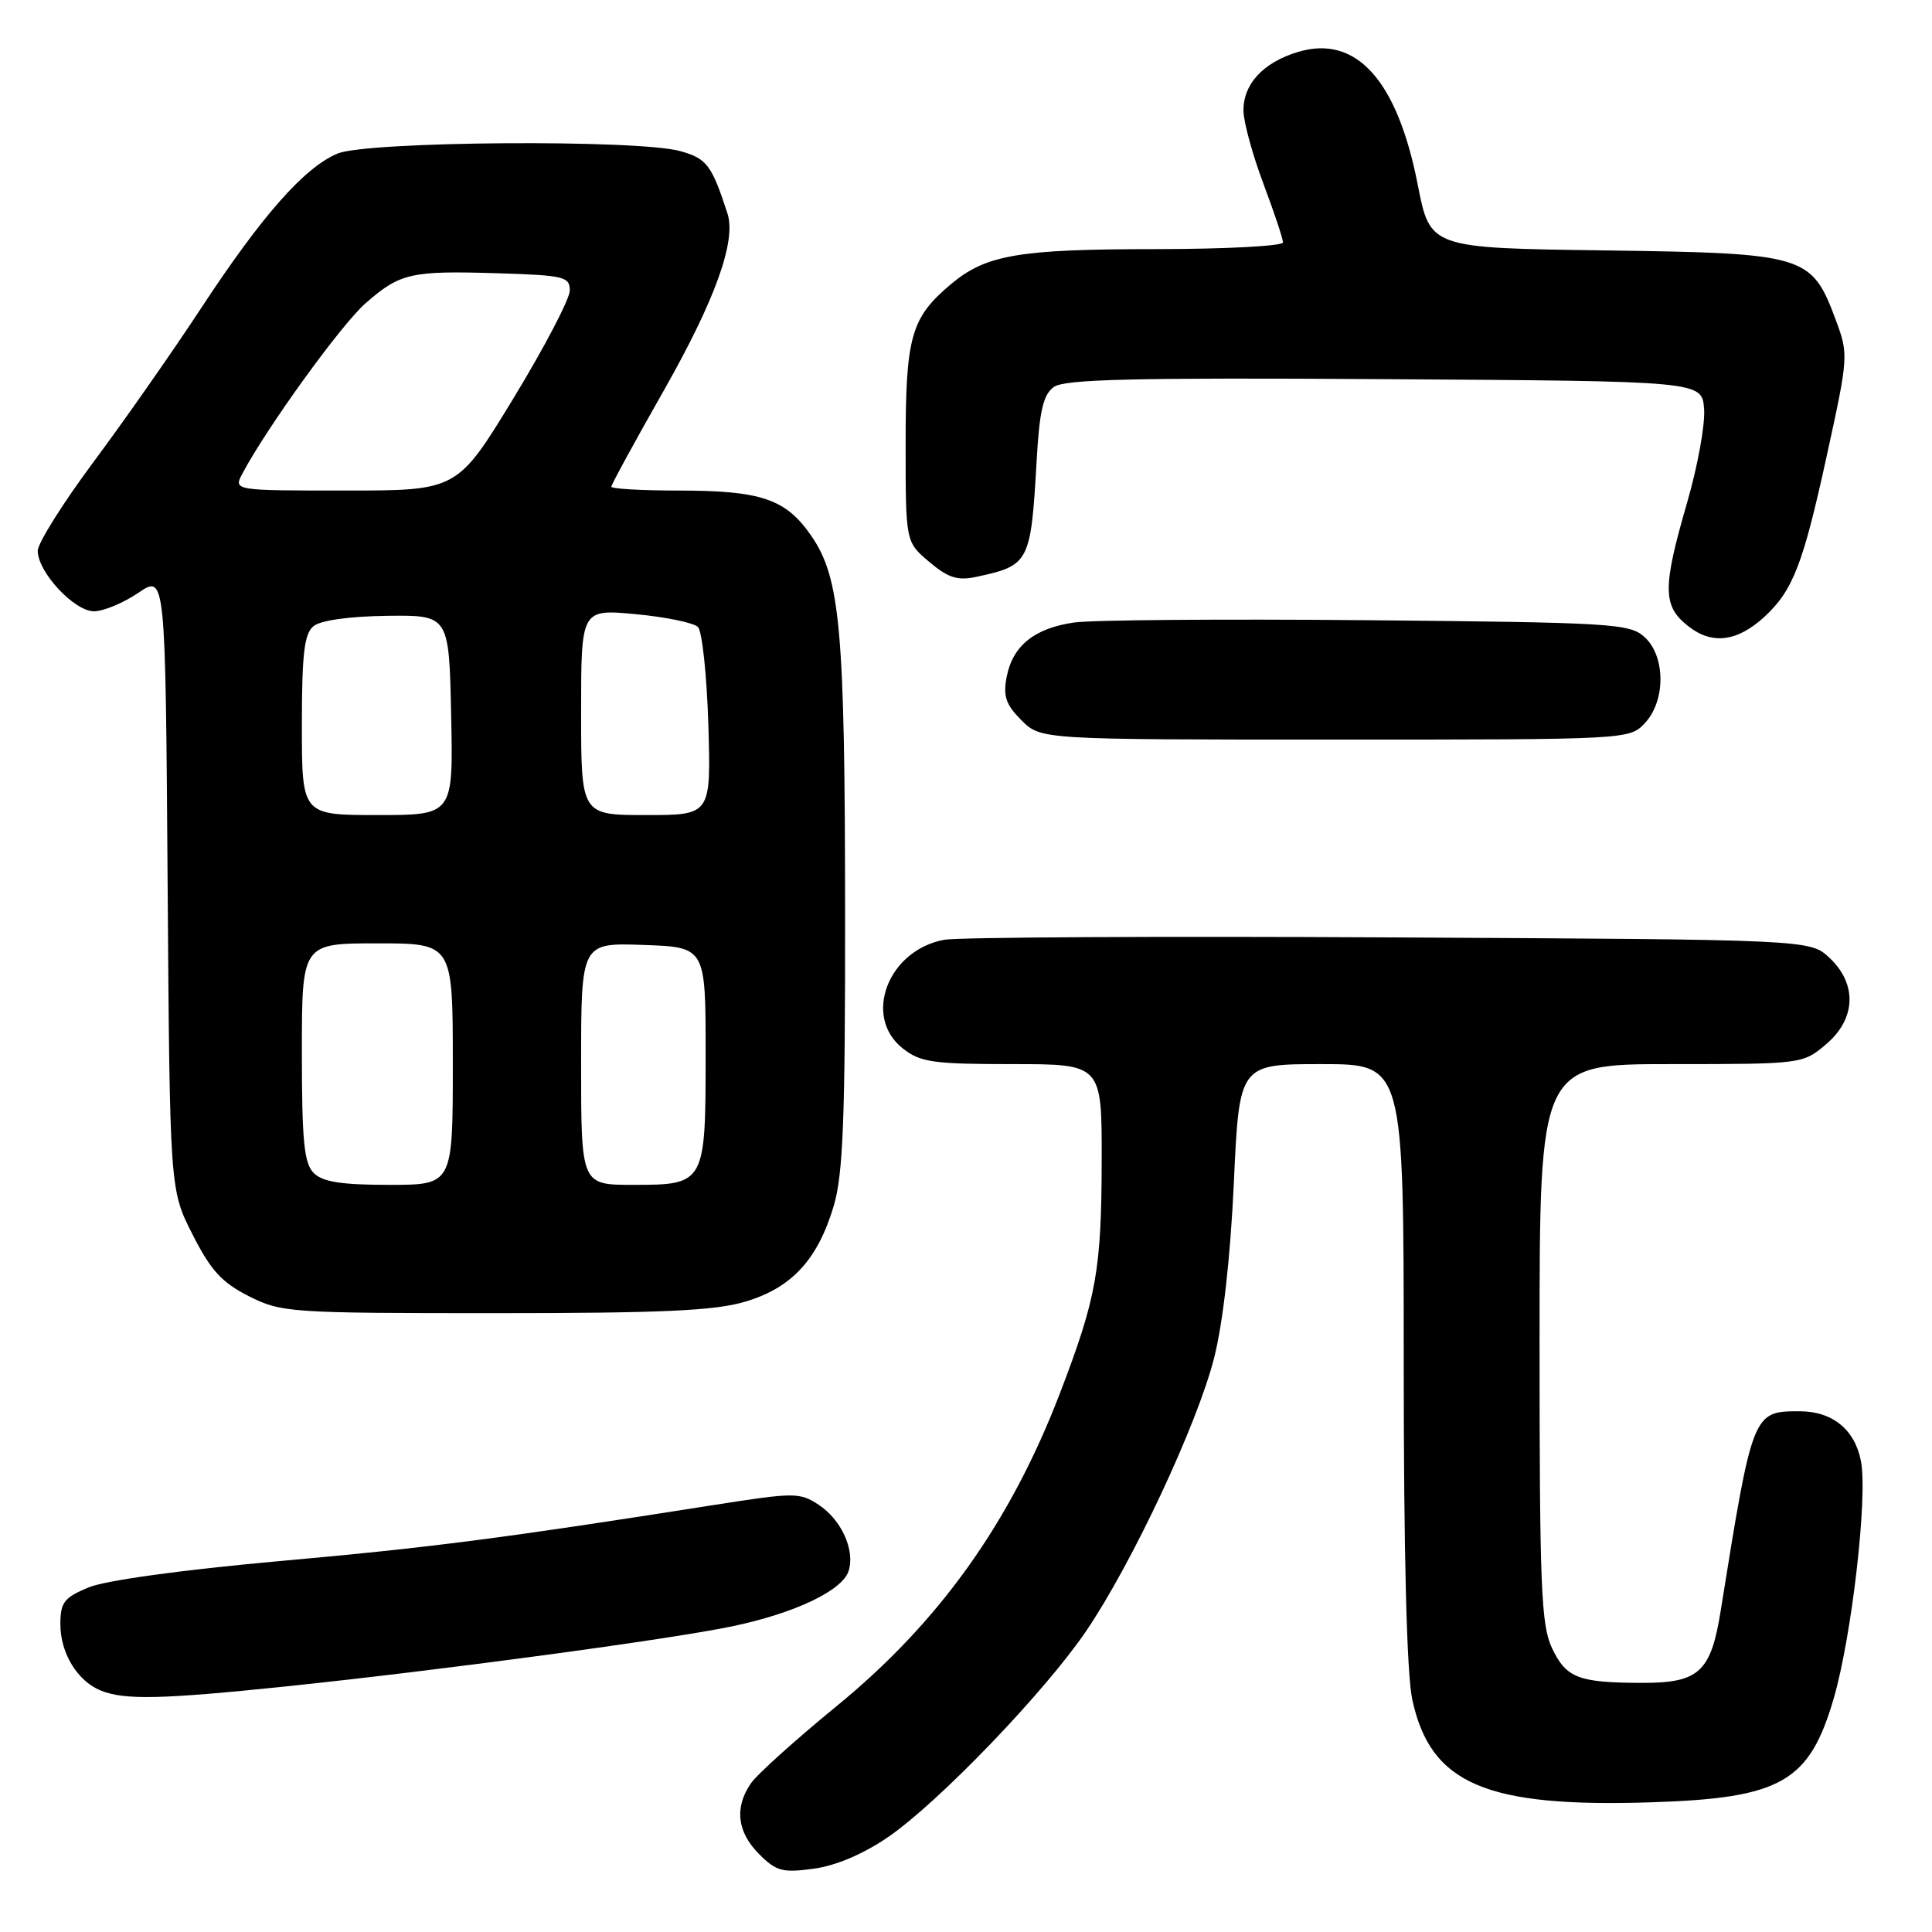 <?xml version="1.0" encoding="UTF-8" standalone="no"?>
<!DOCTYPE svg PUBLIC "-//W3C//DTD SVG 1.1//EN" "http://www.w3.org/Graphics/SVG/1.1/DTD/svg11.dtd" >
<svg xmlns="http://www.w3.org/2000/svg" xmlns:xlink="http://www.w3.org/1999/xlink" version="1.1" viewBox="0 0 256 256">
 <g >
 <path fill="currentColor"
d=" M 117.68 243.42 C 124.41 238.79 138.42 224.21 143.91 216.14 C 150.02 207.14 158.63 188.76 160.87 179.96 C 162.06 175.27 163.03 166.65 163.49 156.75 C 164.21 141.00 164.21 141.00 175.11 141.00 C 186.00 141.00 186.00 141.00 186.00 180.45 C 186.00 206.06 186.40 221.75 187.13 225.18 C 189.54 236.40 196.87 239.54 218.95 238.81 C 236.03 238.25 239.75 236.12 242.98 225.04 C 245.36 216.87 247.49 198.41 246.59 193.64 C 245.81 189.45 242.81 187.00 238.47 187.00 C 232.25 187.00 232.23 187.05 228.01 213.38 C 226.71 221.56 225.14 223.00 217.60 222.99 C 209.14 222.97 207.54 222.35 205.65 218.39 C 204.21 215.37 204.00 210.24 204.00 177.97 C 204.00 141.00 204.00 141.00 221.42 141.00 C 238.71 141.00 238.87 140.98 241.92 138.41 C 245.93 135.04 246.13 130.41 242.42 126.92 C 239.84 124.50 239.84 124.50 184.17 124.21 C 153.55 124.04 126.99 124.19 125.14 124.52 C 117.66 125.88 114.28 134.72 119.63 138.93 C 121.96 140.76 123.65 141.00 134.13 141.00 C 146.00 141.00 146.00 141.00 145.98 153.75 C 145.95 168.33 145.29 171.98 140.45 184.60 C 133.88 201.74 124.45 214.95 110.88 226.05 C 105.48 230.47 100.37 235.06 99.53 236.26 C 97.29 239.46 97.66 242.75 100.58 245.67 C 102.86 247.96 103.69 248.18 107.83 247.61 C 110.78 247.21 114.41 245.66 117.68 243.42 Z  M 37.78 223.47 C 58.20 221.35 88.79 217.23 97.10 215.48 C 105.37 213.74 111.63 210.75 112.45 208.15 C 113.32 205.40 111.48 201.36 108.46 199.38 C 105.96 197.74 105.24 197.75 94.66 199.41 C 66.59 203.83 57.08 205.06 36.96 206.86 C 23.99 208.03 13.94 209.42 11.71 210.35 C 8.48 211.70 8.00 212.33 8.00 215.23 C 8.00 219.06 10.26 222.76 13.36 224.01 C 16.51 225.28 21.39 225.17 37.78 223.47 Z  M 98.74 172.48 C 104.91 170.65 108.35 166.92 110.48 159.77 C 111.71 155.61 112.00 148.28 111.98 121.07 C 111.96 83.29 111.35 76.56 107.47 70.96 C 104.11 66.10 100.85 65.00 89.85 65.00 C 84.98 65.00 81.00 64.77 81.00 64.49 C 81.00 64.22 84.13 58.48 87.96 51.74 C 94.75 39.78 97.57 31.95 96.40 28.31 C 94.31 21.87 93.66 21.00 90.13 20.02 C 84.47 18.45 48.63 18.71 44.72 20.35 C 40.32 22.20 34.71 28.56 26.65 40.83 C 22.92 46.52 16.52 55.66 12.43 61.16 C 8.34 66.65 5.00 71.98 5.00 72.99 C 5.00 75.80 9.84 81.00 12.45 81.00 C 13.70 81.00 16.34 79.90 18.32 78.56 C 21.92 76.12 21.92 76.12 22.21 116.88 C 22.50 157.65 22.50 157.65 25.51 163.57 C 27.92 168.33 29.39 169.94 32.97 171.75 C 37.27 173.92 38.37 174.00 65.53 174.00 C 87.74 174.00 94.71 173.68 98.74 172.48 Z  M 217.96 95.81 C 220.73 92.84 220.70 86.94 217.90 84.40 C 215.93 82.62 213.56 82.48 181.15 82.18 C 162.09 82.01 144.61 82.14 142.29 82.49 C 137.04 83.26 134.19 85.57 133.39 89.68 C 132.90 92.25 133.27 93.36 135.34 95.43 C 137.91 98.00 137.91 98.00 176.92 98.00 C 215.75 98.00 215.93 97.99 217.96 95.81 Z  M 233.85 81.68 C 237.58 78.21 238.92 74.74 242.04 60.46 C 244.94 47.22 244.95 46.97 243.24 42.37 C 240.04 33.78 239.26 33.55 212.68 33.18 C 189.50 32.87 189.50 32.87 187.86 24.48 C 185.15 10.62 179.71 4.57 172.00 6.88 C 167.35 8.27 164.67 11.20 164.77 14.78 C 164.82 16.31 166.01 20.64 167.43 24.40 C 168.84 28.16 170.00 31.63 170.00 32.12 C 170.00 32.60 162.46 33.00 153.25 33.01 C 134.98 33.01 130.64 33.75 126.00 37.66 C 120.70 42.11 120.00 44.60 120.00 58.86 C 120.00 71.82 120.00 71.82 123.14 74.46 C 125.65 76.58 126.89 76.97 129.39 76.43 C 136.40 74.93 136.59 74.55 137.36 61.05 C 137.73 54.46 138.23 52.30 139.63 51.28 C 141.04 50.25 150.11 50.03 183.46 50.24 C 225.50 50.50 225.50 50.50 225.80 54.15 C 225.97 56.15 224.96 61.76 223.55 66.60 C 220.27 77.93 220.29 80.30 223.71 82.98 C 226.87 85.47 230.22 85.04 233.85 81.68 Z  M 41.57 155.43 C 40.29 154.15 40.00 151.21 40.00 139.43 C 40.00 125.00 40.00 125.00 50.00 125.00 C 60.00 125.00 60.00 125.00 60.00 141.00 C 60.00 157.00 60.00 157.00 51.57 157.00 C 45.24 157.00 42.75 156.61 41.57 155.43 Z  M 77.00 140.96 C 77.00 124.92 77.00 124.92 85.25 125.21 C 93.50 125.50 93.50 125.50 93.50 139.60 C 93.50 156.89 93.44 157.00 83.88 157.00 C 77.00 157.00 77.00 157.00 77.00 140.96 Z  M 40.00 96.12 C 40.00 86.69 40.31 83.98 41.53 82.98 C 42.46 82.20 46.25 81.67 51.28 81.60 C 59.50 81.50 59.50 81.50 59.78 94.75 C 60.06 108.00 60.06 108.00 50.03 108.00 C 40.00 108.00 40.00 108.00 40.00 96.12 Z  M 77.00 94.36 C 77.00 80.71 77.00 80.71 84.23 81.38 C 88.20 81.75 91.92 82.52 92.48 83.08 C 93.04 83.64 93.66 89.48 93.86 96.05 C 94.21 108.00 94.21 108.00 85.61 108.00 C 77.00 108.00 77.00 108.00 77.00 94.36 Z  M 32.12 62.75 C 35.34 56.67 45.20 43.03 48.41 40.21 C 53.01 36.17 54.43 35.85 66.00 36.21 C 74.74 36.48 75.50 36.66 75.50 38.50 C 75.50 39.60 72.15 46.01 68.05 52.75 C 60.59 65.00 60.59 65.00 45.76 65.00 C 30.93 65.00 30.93 65.00 32.12 62.75 Z "/>
</g>
</svg>